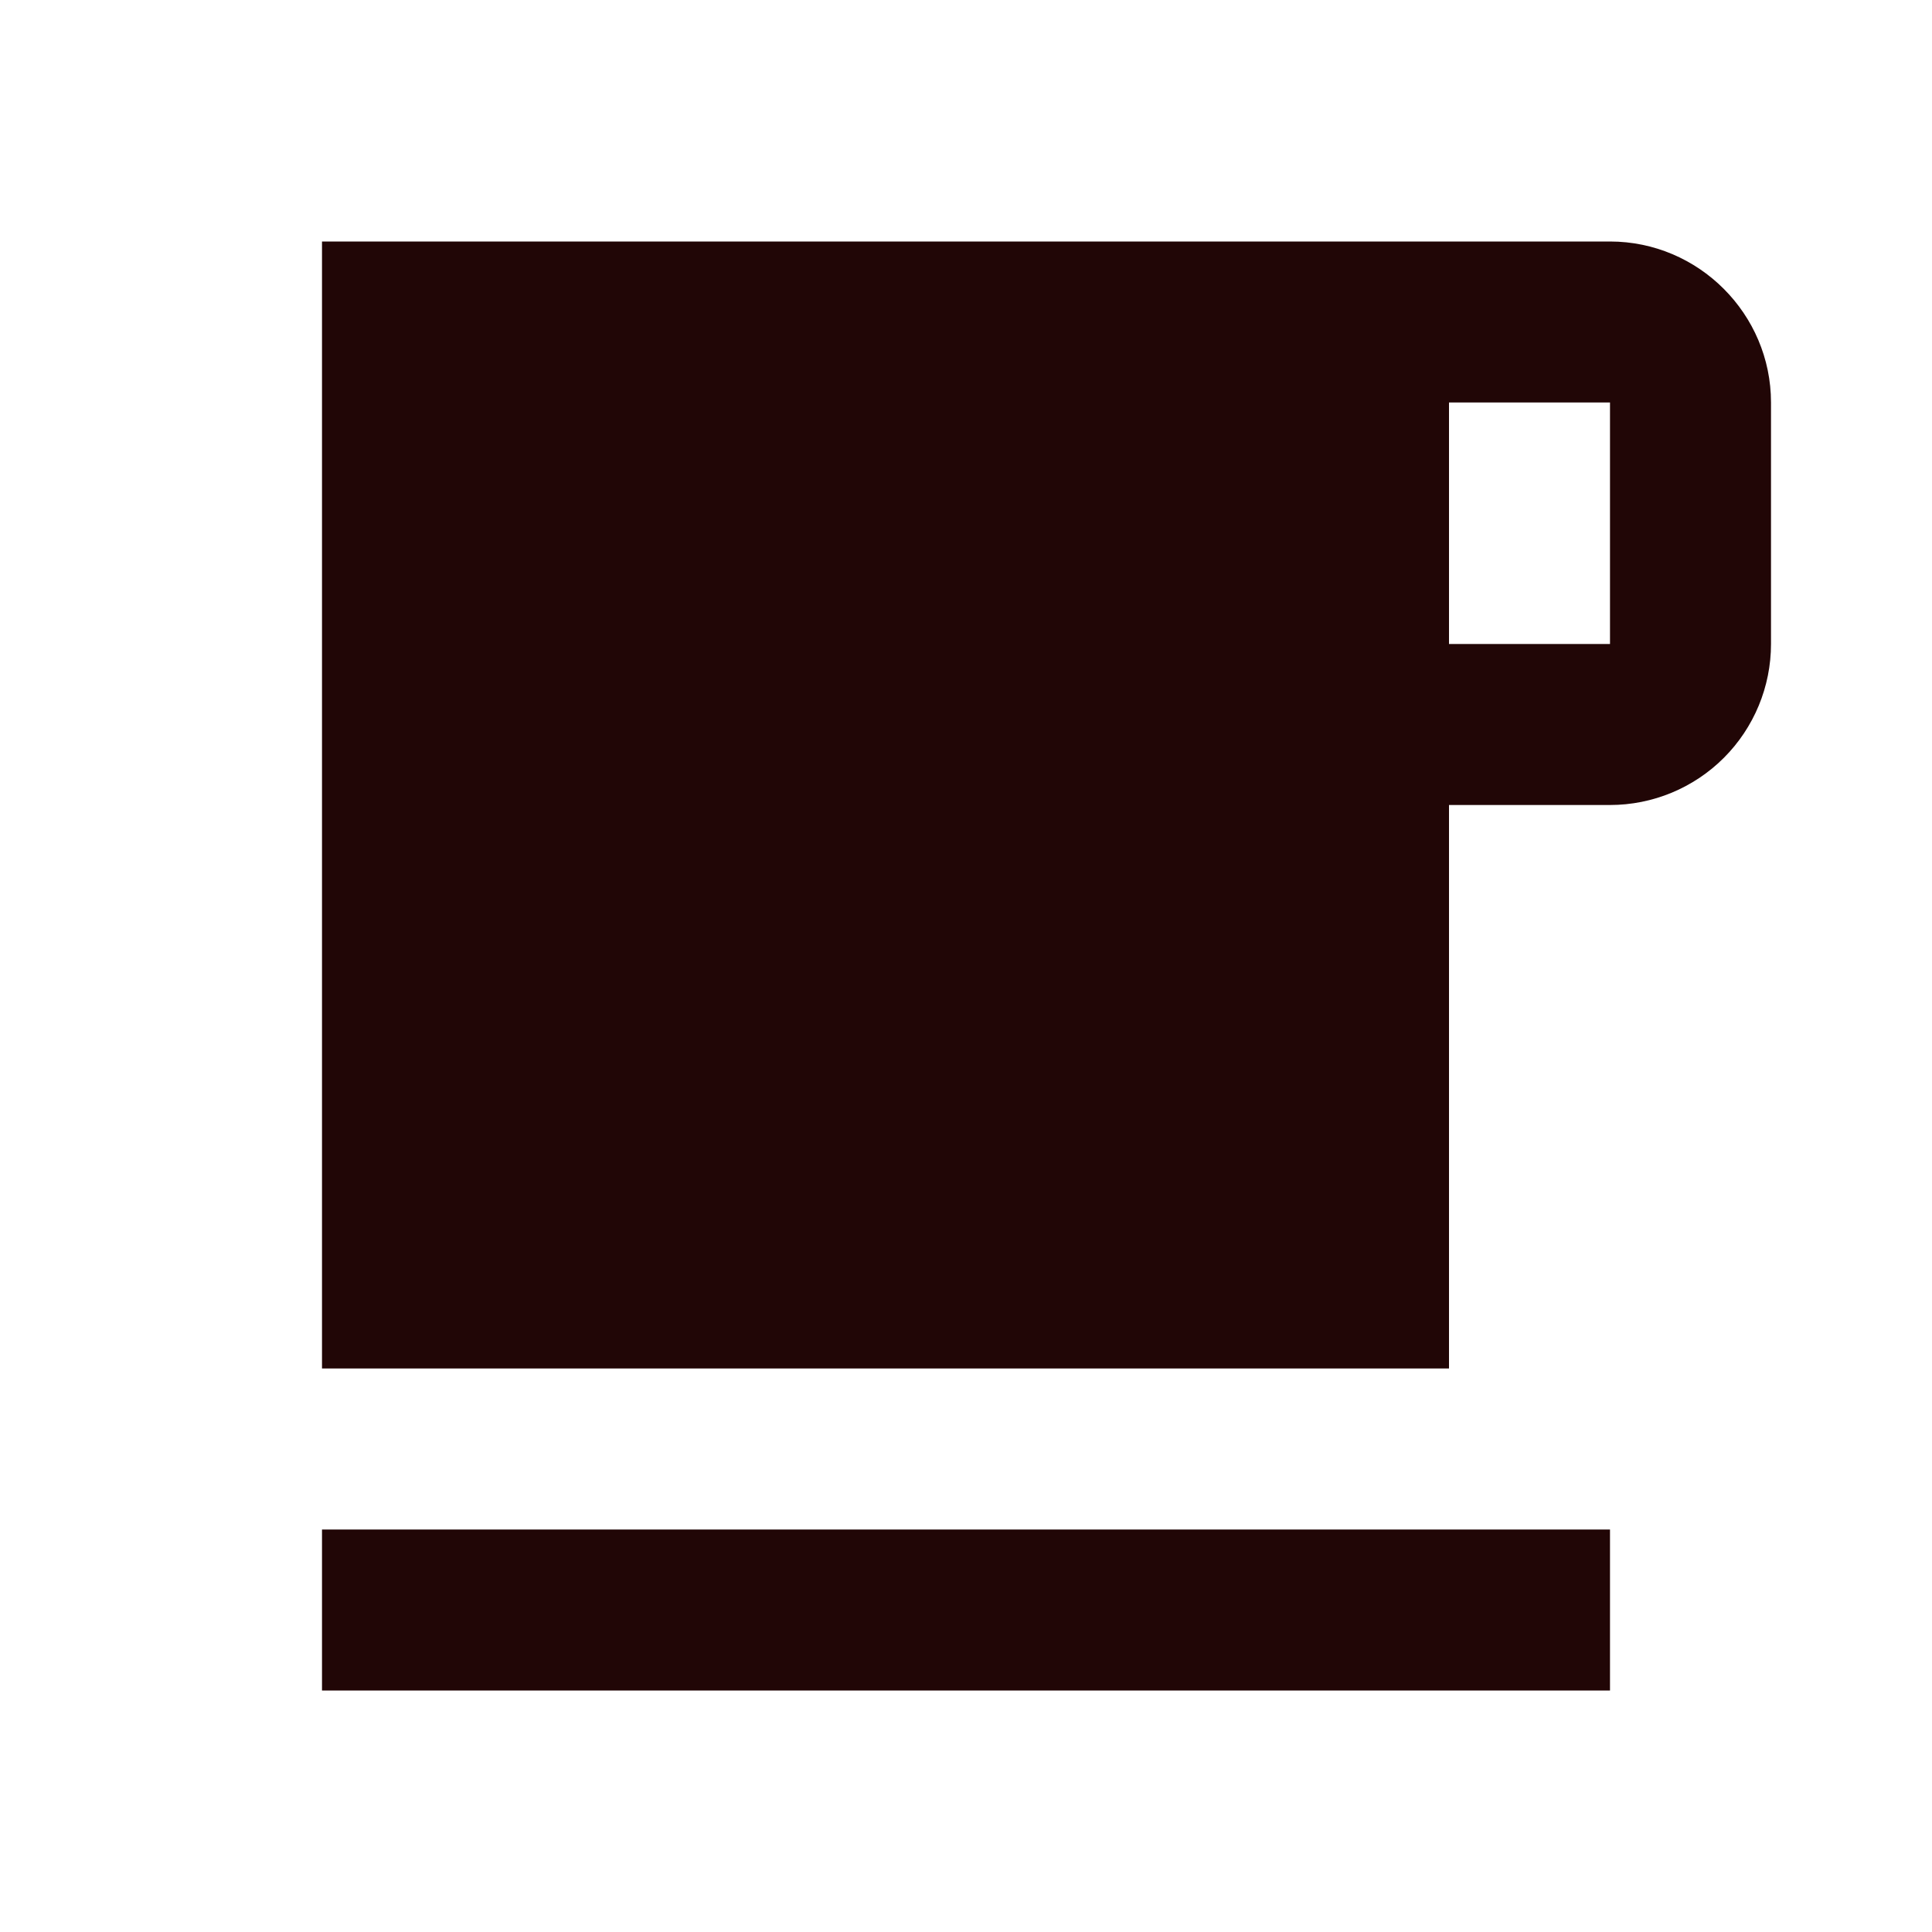 <svg width="300" height="300" viewBox="0 0 300 300" fill="none" xmlns="http://www.w3.org/2000/svg">
<path d="M250 37.5H50V212.5H225V125H250C256.63 125 262.989 122.366 267.678 117.678C272.366 112.989 275 106.63 275 100V62.5C275 48.75 263.75 37.5 250 37.5ZM250 100H225V62.5H250V100ZM50 237.5H250V262.5H50V237.5Z" fill="#210606"/>
</svg>

